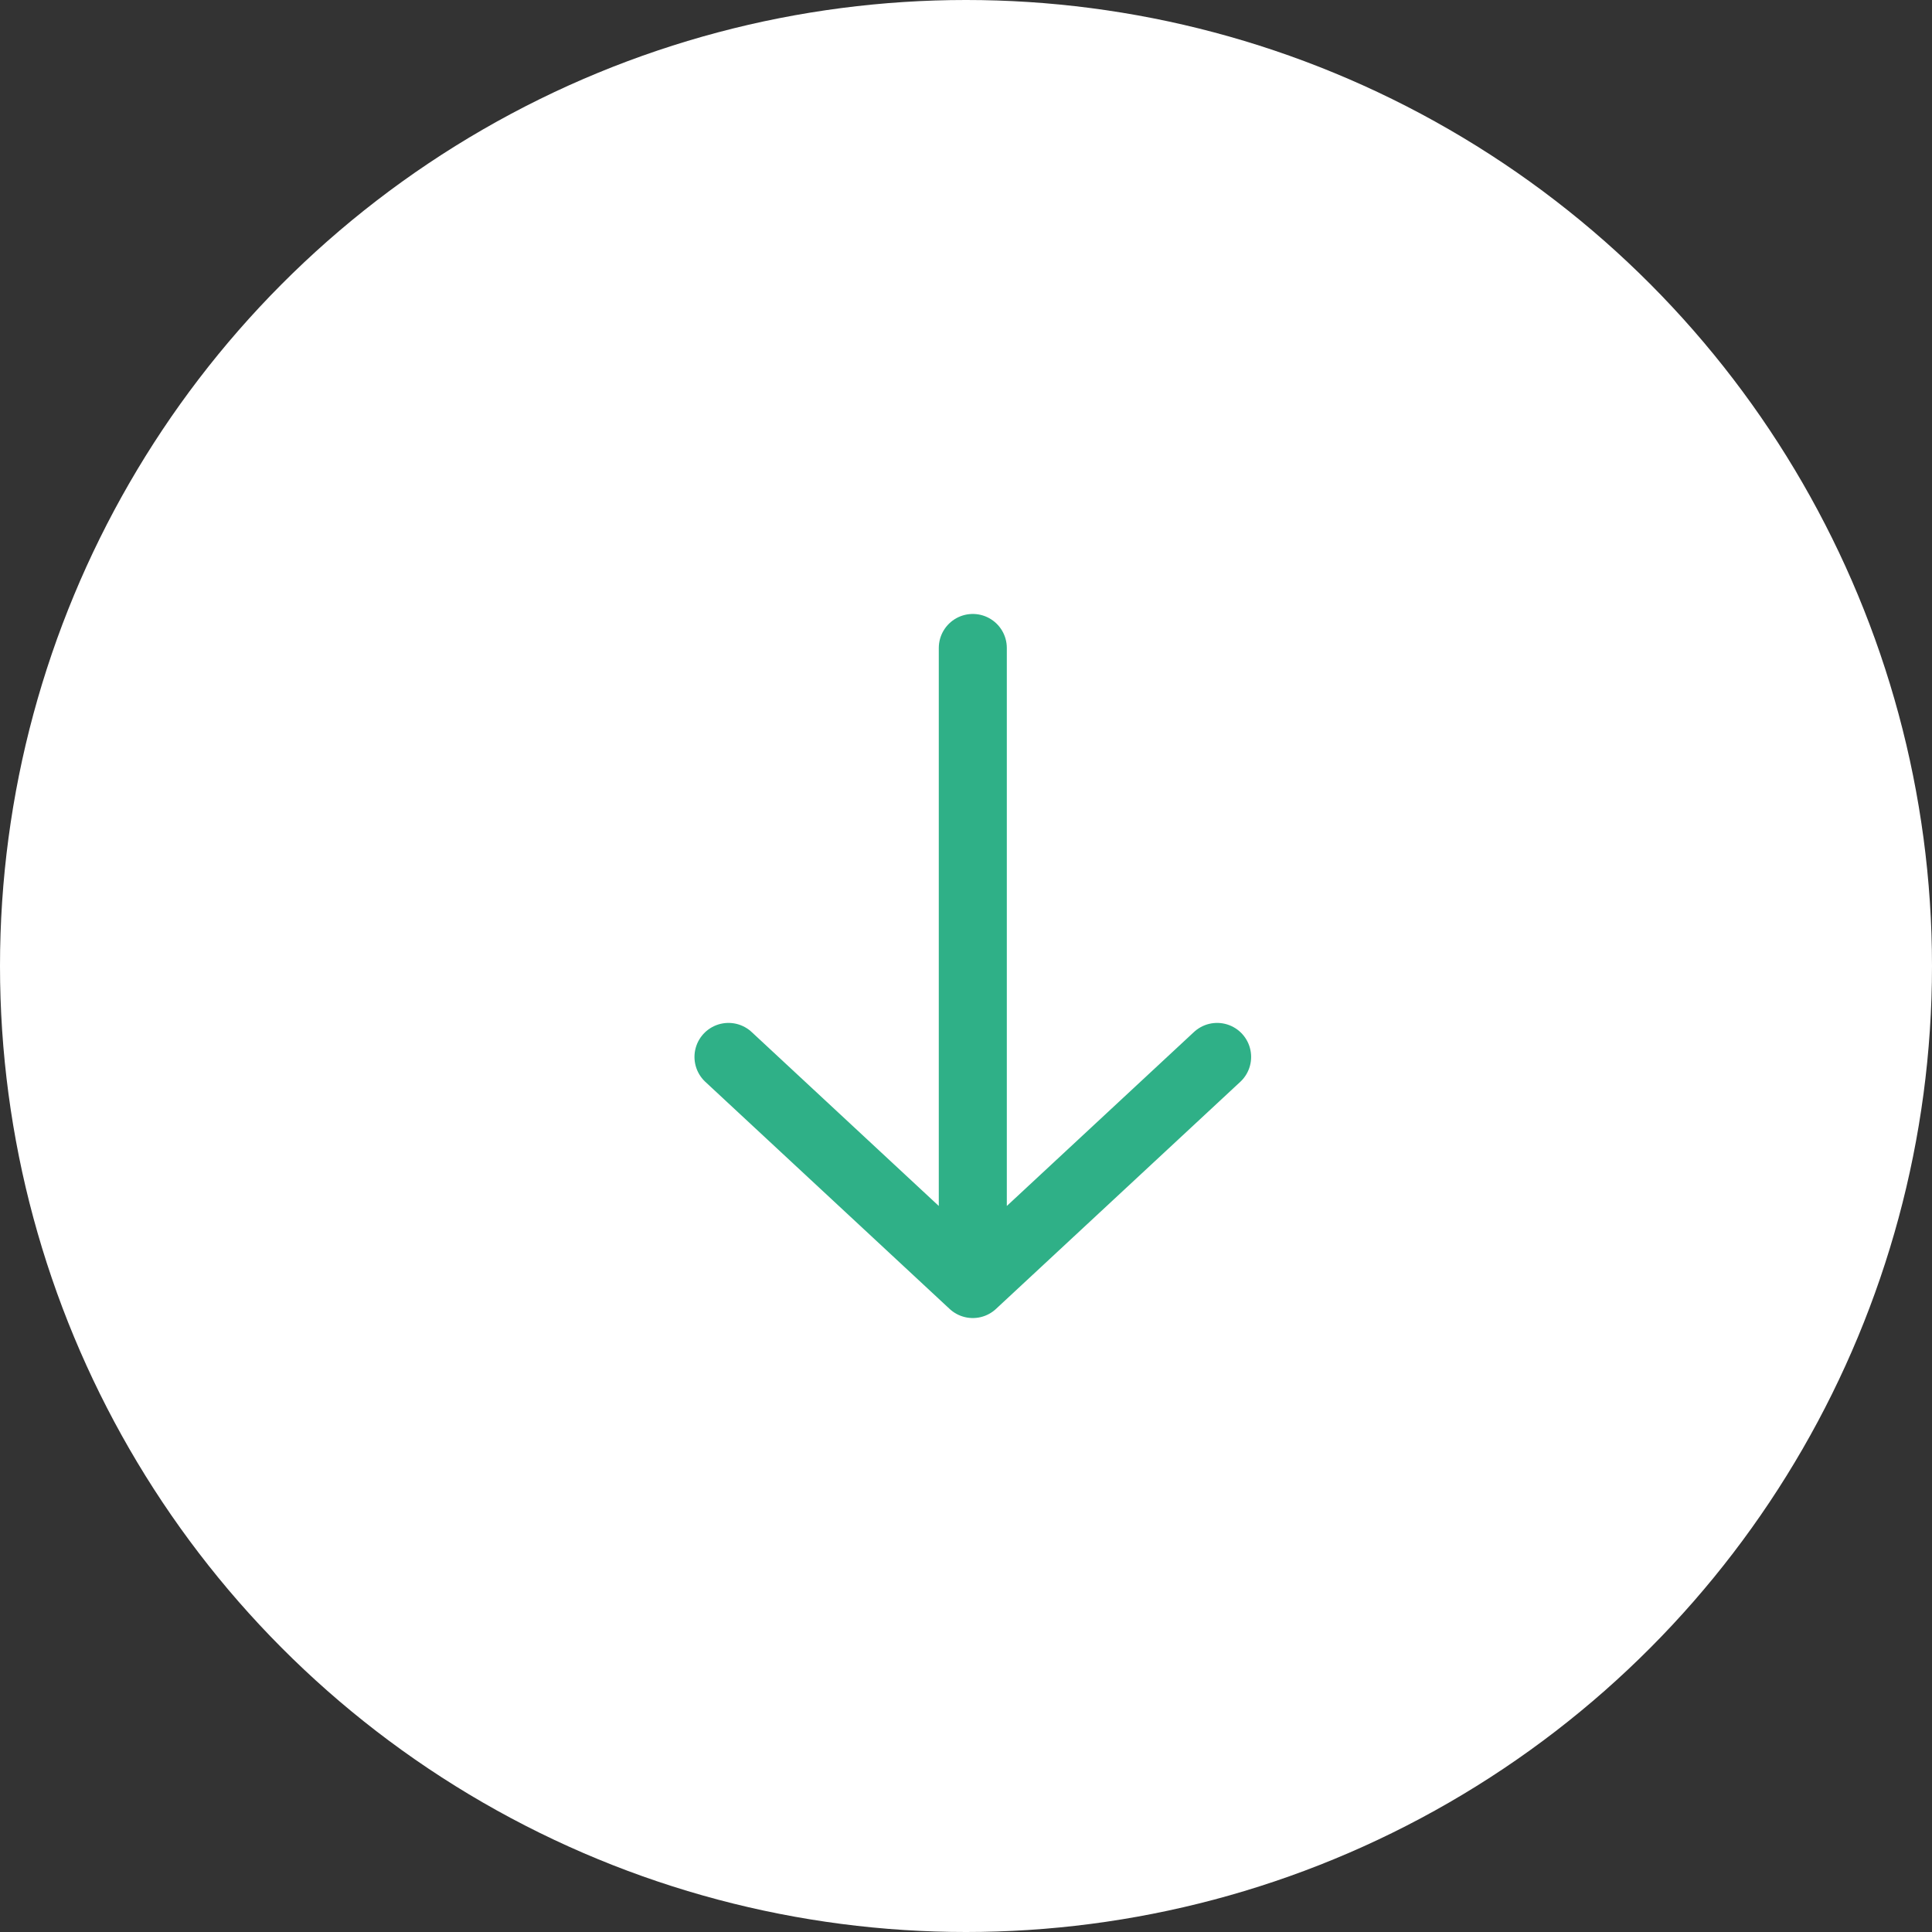 <svg width="142" height="142" viewBox="0 0 142 142" fill="none" xmlns="http://www.w3.org/2000/svg">
<rect x="0" y="0" width="142" height="142" fill="#333333" stroke="none"/>
<circle cx="71" cy="71" r="71" fill="white"/>
<path d="M89.457 77.683L71.5 94.375L53.543 77.683M71.5 47.625V93.907" stroke="#2FB087" stroke-width="5" stroke-miterlimit="10" stroke-linecap="round" stroke-linejoin="round"/>
</svg>
